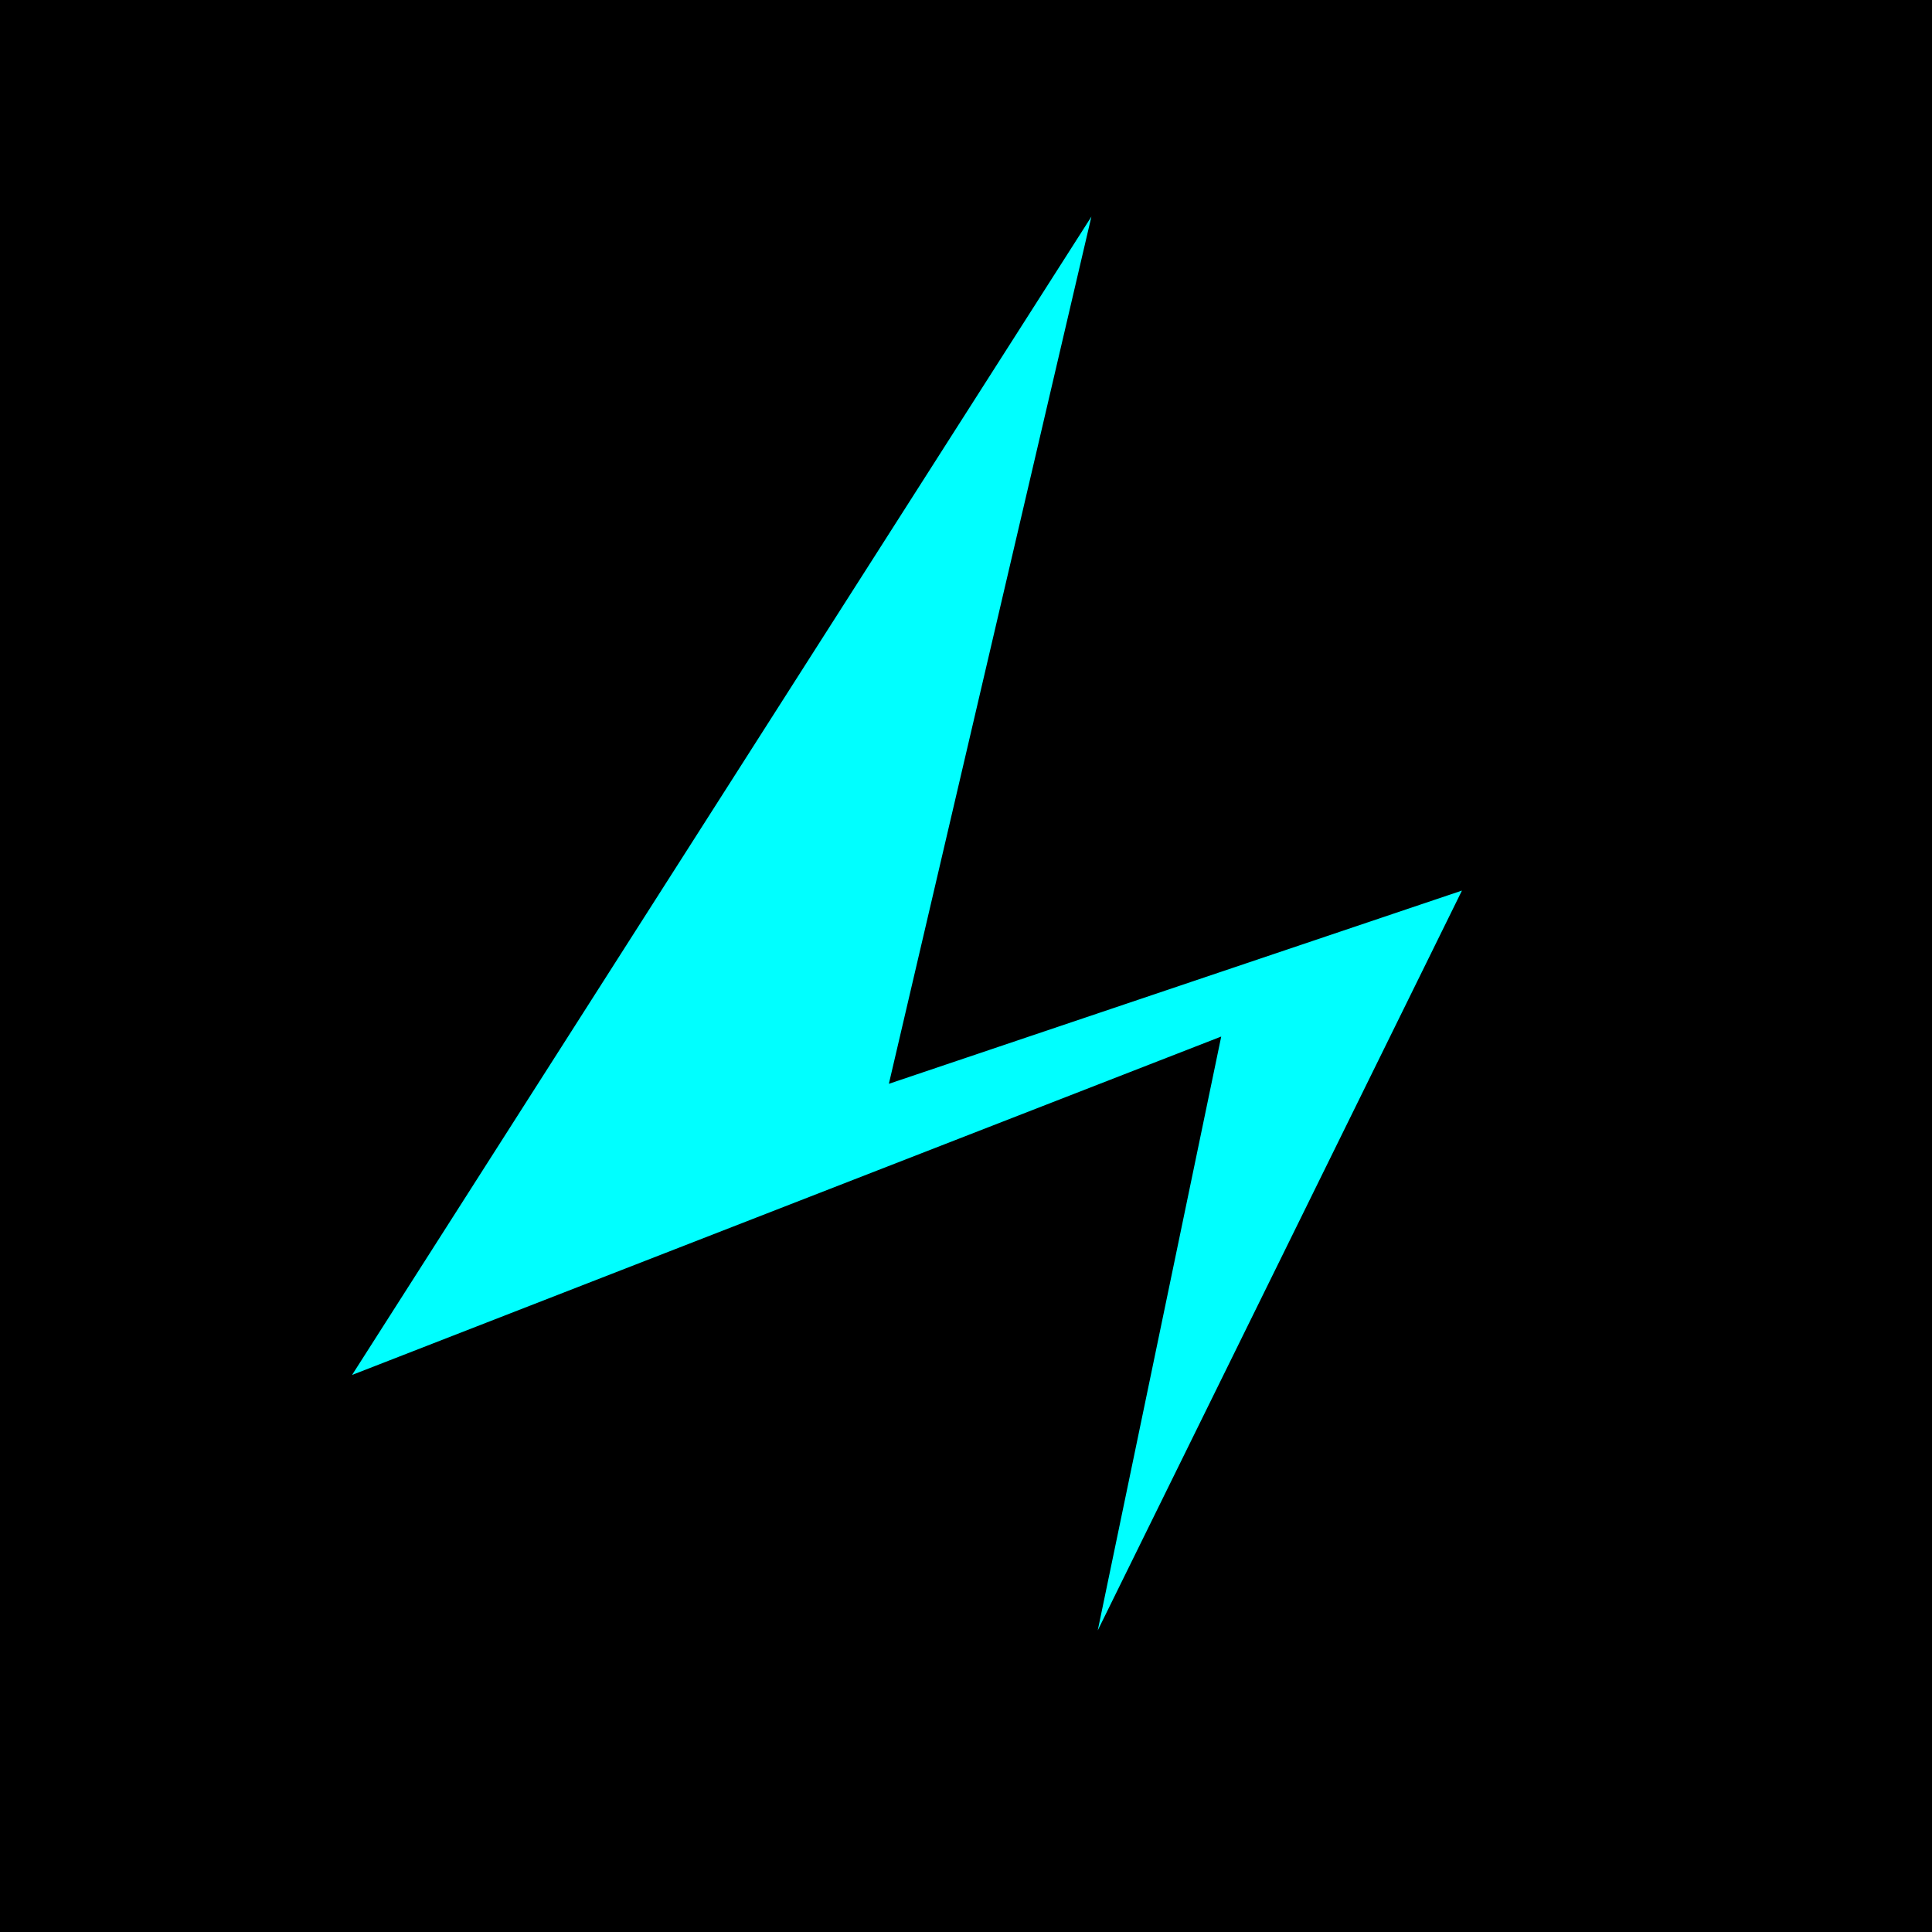 <?xml version="1.0" encoding="UTF-8" standalone="no"?>
<svg
   width="96"
   height="96"
   viewBox="0 0 25.4 25.4"
   version="1.1"
   id="svg8"
   inkscape:export-filename="/home/wzl/位图.png"
   inkscape:export-xdpi="96"
   inkscape:export-ydpi="96"
   inkscape:version="1.1 (c4e8f9ed74, 2021-05-24)"
   sodipodi:docname="logo.svg"
   xmlns:inkscape="http://www.inkscape.org/namespaces/inkscape"
   xmlns:sodipodi="http://sodipodi.sourceforge.net/DTD/sodipodi-0.dtd"
   xmlns:xlink="http://www.w3.org/1999/xlink"
   xmlns="http://www.w3.org/2000/svg"
   xmlns:svg="http://www.w3.org/2000/svg"
   xmlns:rdf="http://www.w3.org/1999/02/22-rdf-syntax-ns#"
   xmlns:cc="http://creativecommons.org/ns#"
   xmlns:dc="http://purl.org/dc/elements/1.1/">
  <defs
     id="defs2">
    <inkscape:perspective
       sodipodi:type="inkscape:persp3d"
       inkscape:vp_x="0 : -69.850001 : 1"
       inkscape:vp_y="0 : 999.99999 : 0"
       inkscape:vp_z="338.66666 : -69.850001 : 1"
       inkscape:persp3d-origin="169.33334 : -101.6 : 1"
       id="perspective2944" />
    <linearGradient
       id="linearGradient2934"
       inkscape:swatch="solid">
      <stop
         style="stop-color:#000000;stop-opacity:1;"
         offset="0"
         id="stop2932" />
    </linearGradient>
    <linearGradient
       id="linearGradient2850"
       inkscape:swatch="solid">
      <stop
         style="stop-color:#000000;stop-opacity:1;"
         offset="0"
         id="stop2848" />
    </linearGradient>
    <linearGradient
       id="linearGradient2795"
       inkscape:swatch="solid">
      <stop
         style="stop-color:#000000;stop-opacity:1;"
         offset="0"
         id="stop2793" />
    </linearGradient>
    <linearGradient
       inkscape:collect="always"
       id="2913">
      <stop
         style="stop-color:#000000;stop-opacity:1;"
         offset="0"
         id="stop2909" />
      <stop
         style="stop-color:#000000;stop-opacity:0;"
         offset="1"
         id="stop2911" />
    </linearGradient>
    <linearGradient
       id="linearGradient2905"
       inkscape:swatch="solid">
      <stop
         style="stop-color:#00ffff;stop-opacity:1;"
         offset="0"
         id="stop2903" />
    </linearGradient>
    <linearGradient
       inkscape:collect="always"
       xlink:href="#linearGradient2905"
       id="linearGradient2907"
       x1="270.546"
       y1="177.012"
       x2="335.054"
       y2="177.012"
       gradientUnits="userSpaceOnUse" />
    <linearGradient
       inkscape:collect="always"
       xlink:href="#2913"
       id="linearGradient2915"
       x1="270.413"
       y1="177.012"
       x2="335.187"
       y2="177.012"
       gradientUnits="userSpaceOnUse" />
    <linearGradient
       inkscape:collect="always"
       xlink:href="#linearGradient2934"
       id="linearGradient2936"
       x1="112.135"
       y1="172.969"
       x2="222.375"
       y2="172.969"
       gradientUnits="userSpaceOnUse" />
  </defs>
  <sodipodi:namedview
     id="base"
     pagecolor="#ffffff"
     bordercolor="#000000"
     borderopacity="1"
     inkscape:pageopacity="0"
     inkscape:pageshadow="2"
     inkscape:zoom="6.2623144"
     inkscape:cx="60.760284"
     inkscape:cy="57.08752"
     inkscape:document-units="px"
     inkscape:current-layer="layer1"
     inkscape:document-rotation="0"
     showgrid="false"
     units="px"
     inkscape:window-width="1920"
     inkscape:window-height="1033"
     inkscape:window-x="0"
     inkscape:window-y="24"
     inkscape:window-maximized="1"
     inkscape:pagecheckerboard="false"
     borderlayer="false"
     inkscape:snap-object-midpoints="true"
     inkscape:snap-others="true"
     inkscape:snap-center="true"
     showguides="true"
     showborder="true"
     inkscape:showpageshadow="false" />
  <g
     inkscape:label="图层 1"
     inkscape:groupmode="layer"
     id="layer1">
    <rect
       style="fill:#000000;stroke-width:3.178"
       id="rect310"
       width="25.4"
       height="25.4"
       x="0"
       y="0" />
    <path
       style="fill:#00ffff;stroke:#000000;stroke-width:0.398px;stroke-linecap:butt;stroke-linejoin:miter;stroke-opacity:1"
       d="M 13.918,22.93 19.61,11.367 11.961,13.946 14.807,1.76 4.133,18.483 15.786,13.946 Z"
       id="path495" />
  </g>
</svg>
